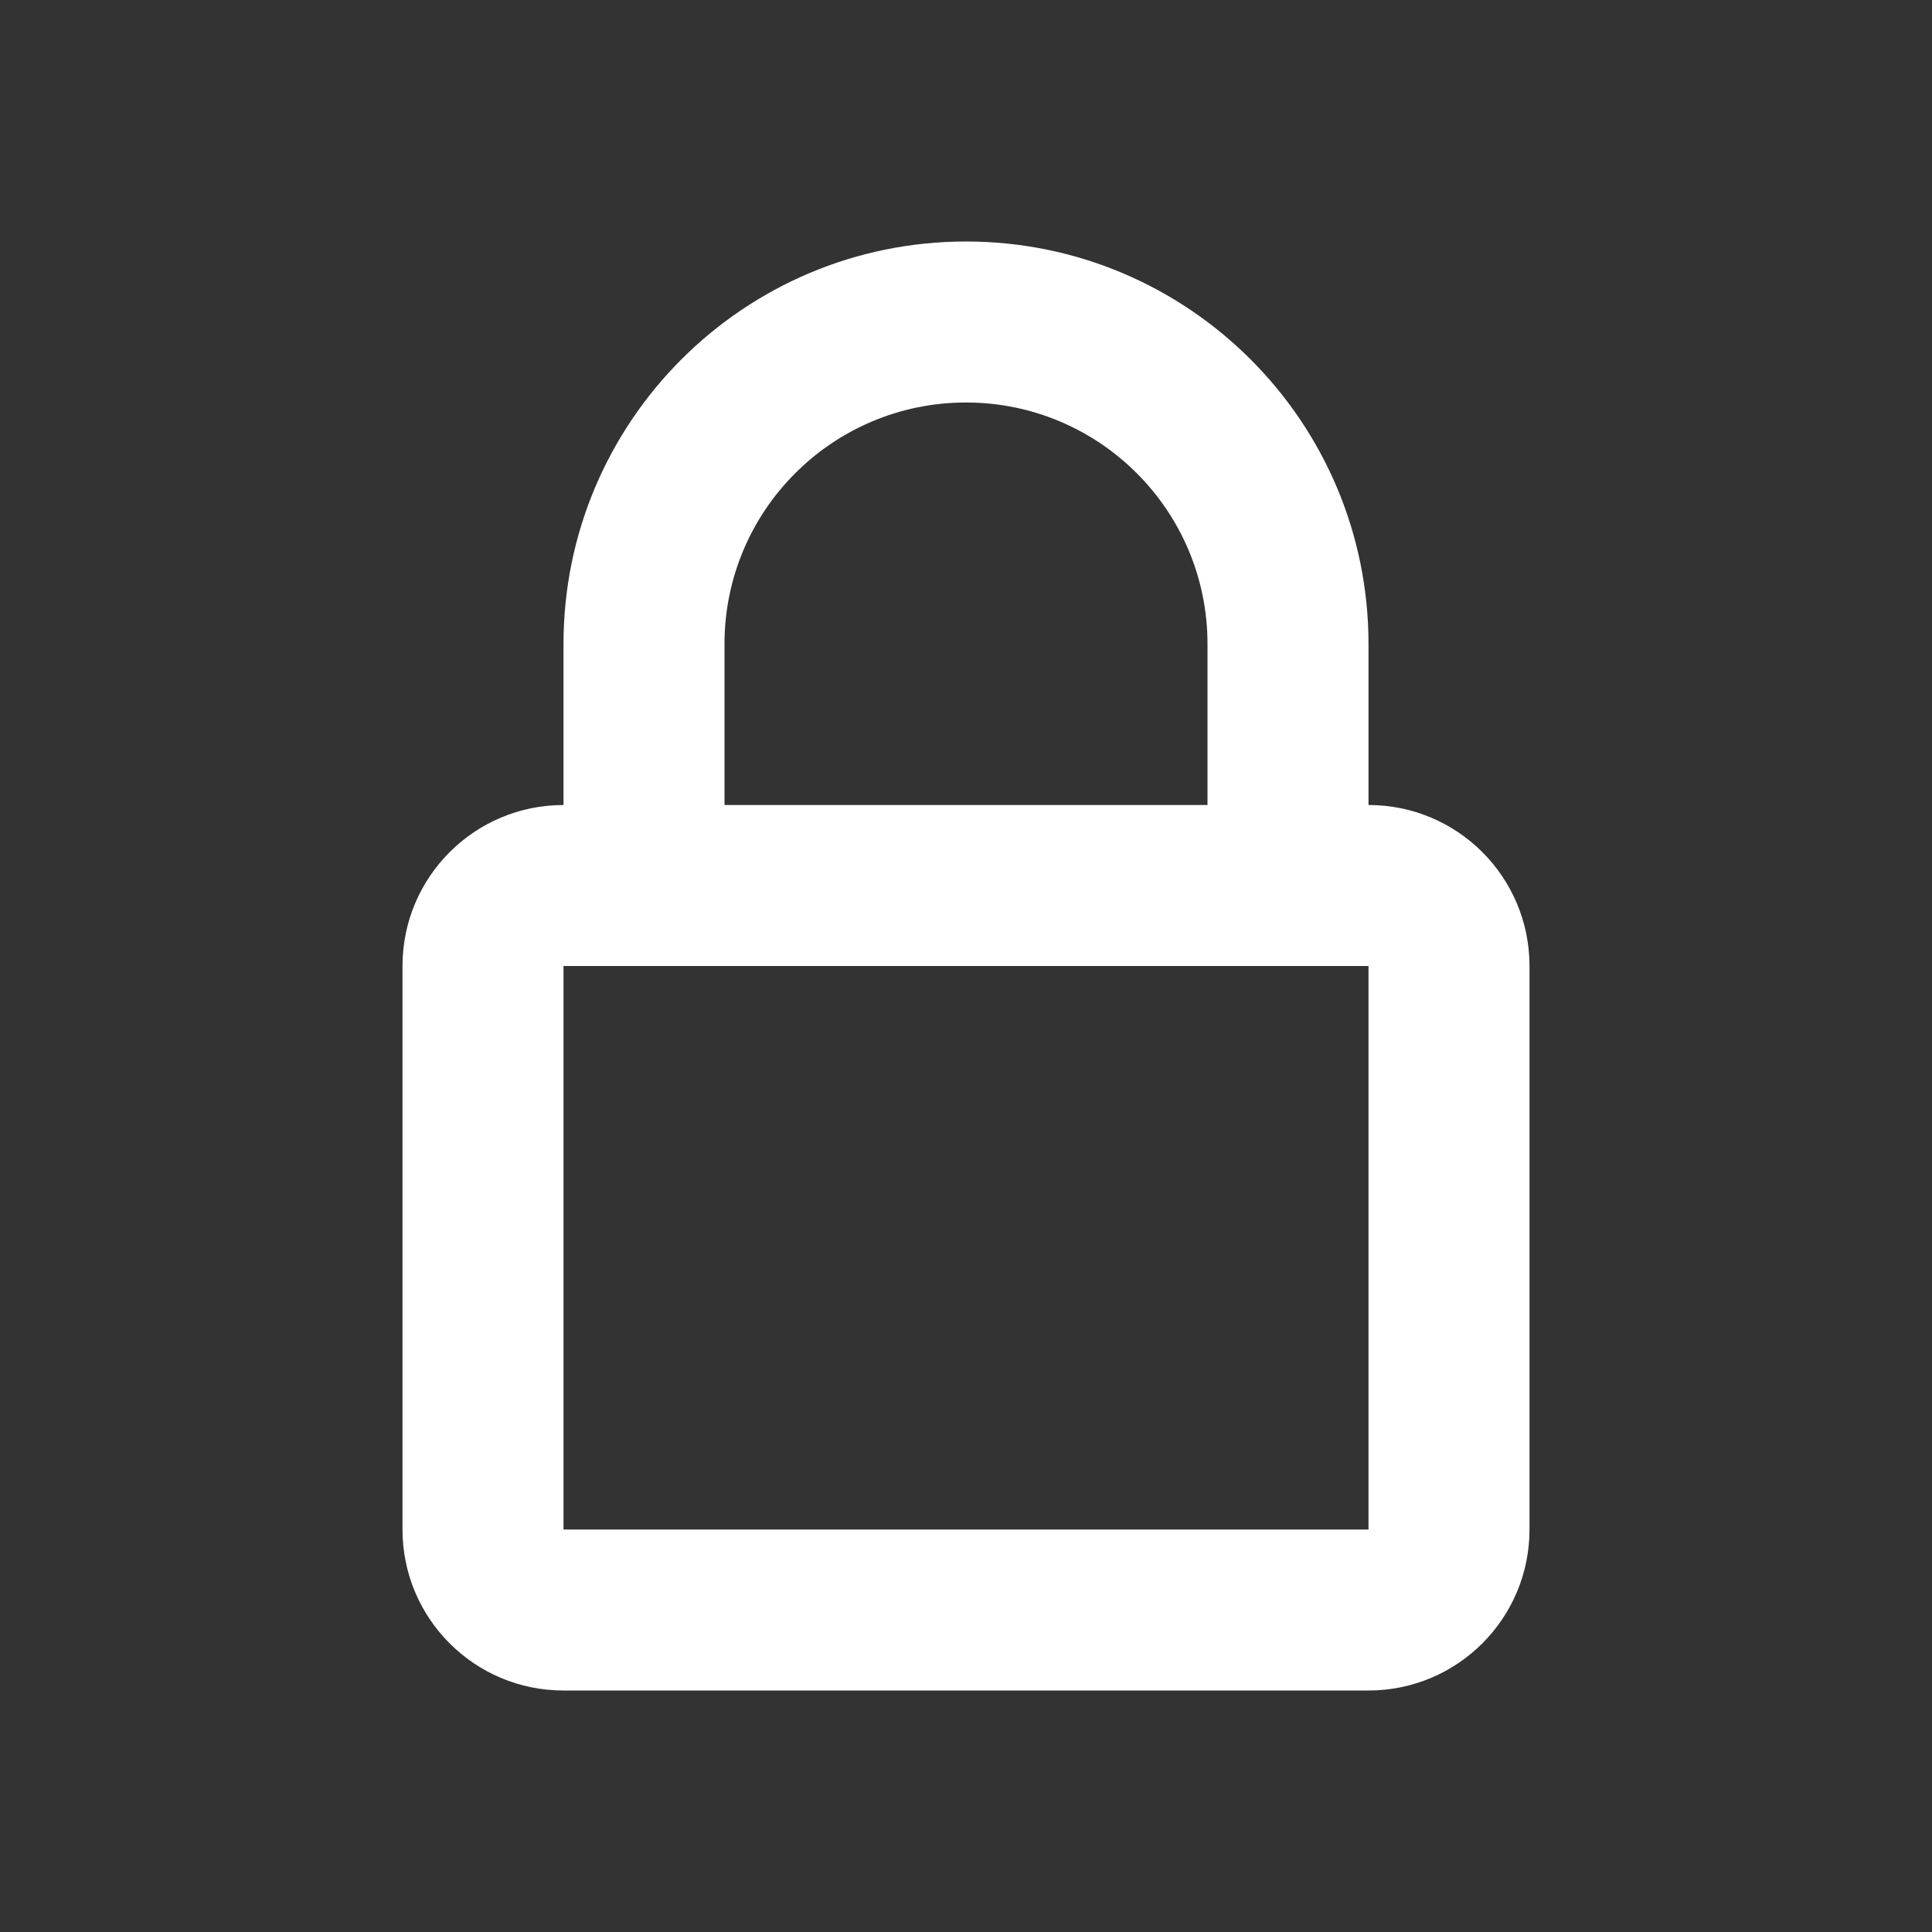 <svg width="24" height="24" viewBox="0 0 24 24" fill="none" xmlns="http://www.w3.org/2000/svg">
<rect x="0" y="0" width="24" height="24" fill="#333333" stroke="none"/>
<path fill-rule="evenodd" clip-rule="evenodd" d="M9 8C9 6.343 10.343 5 12 5C13.657 5 15 6.343 15 8V10H9V8ZM7 10V8C7 5.239 9.239 3 12 3C14.761 3 17 5.239 17 8V10C18.105 10 19 10.895 19 12V19C19 20.105 18.105 21 17 21H7C5.895 21 5 20.105 5 19V12C5 10.895 5.895 10 7 10ZM7 19L7 12H17V19H7Z" fill="white"/>
</svg>
